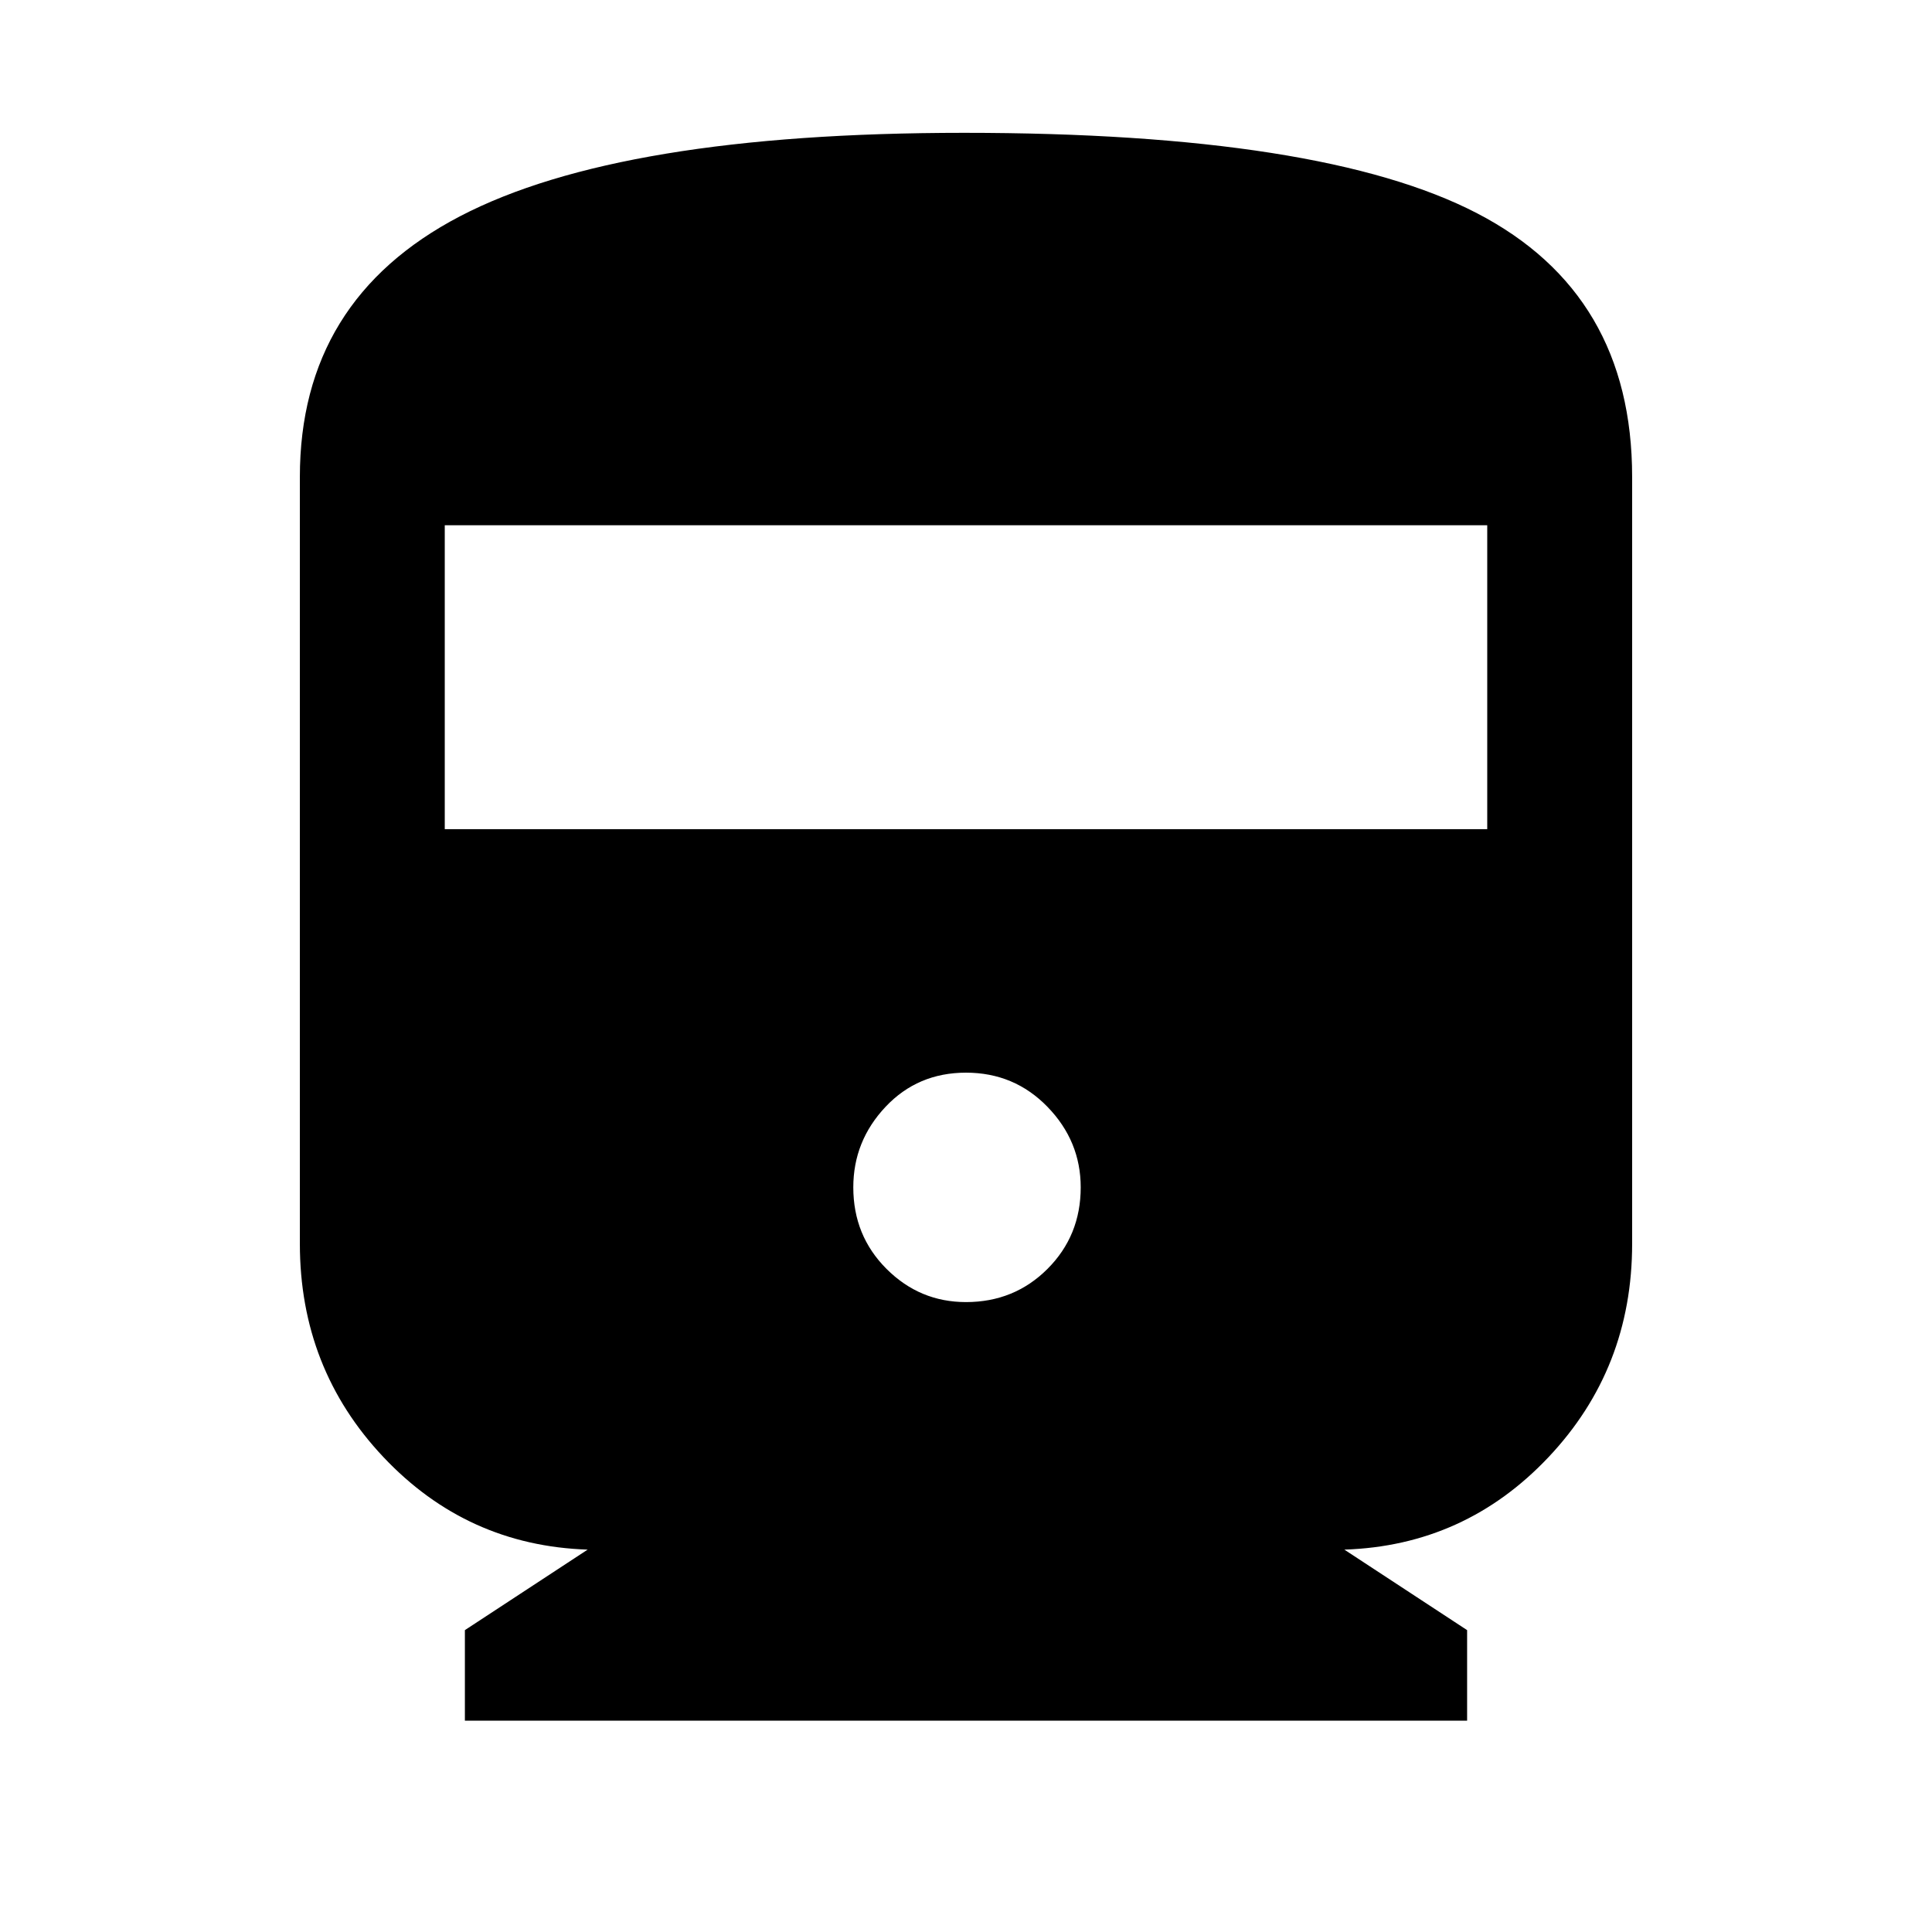 <svg xmlns="http://www.w3.org/2000/svg" height="48" width="48"><path d="M11.55 42.75V40.5l3.05-2q-3-.1-5.075-2.3Q7.45 34 7.45 30.9V11.85q0-4.4 3.975-6.475Q15.4 3.3 23.95 3.3q8.9 0 12.75 2 3.85 2 3.85 6.55V30.9q0 3.1-2.075 5.3-2.075 2.2-5.075 2.3l3.05 2v2.25Zm-.5-22.15h25.9v-7.55h-25.9ZM24 32.35q1.2 0 2.025-.825t.825-2.025q0-1.15-.825-2-.825-.85-2.025-.85t-2 .85q-.8.85-.8 2 0 1.2.825 2.025T24 32.35Z"/></svg>